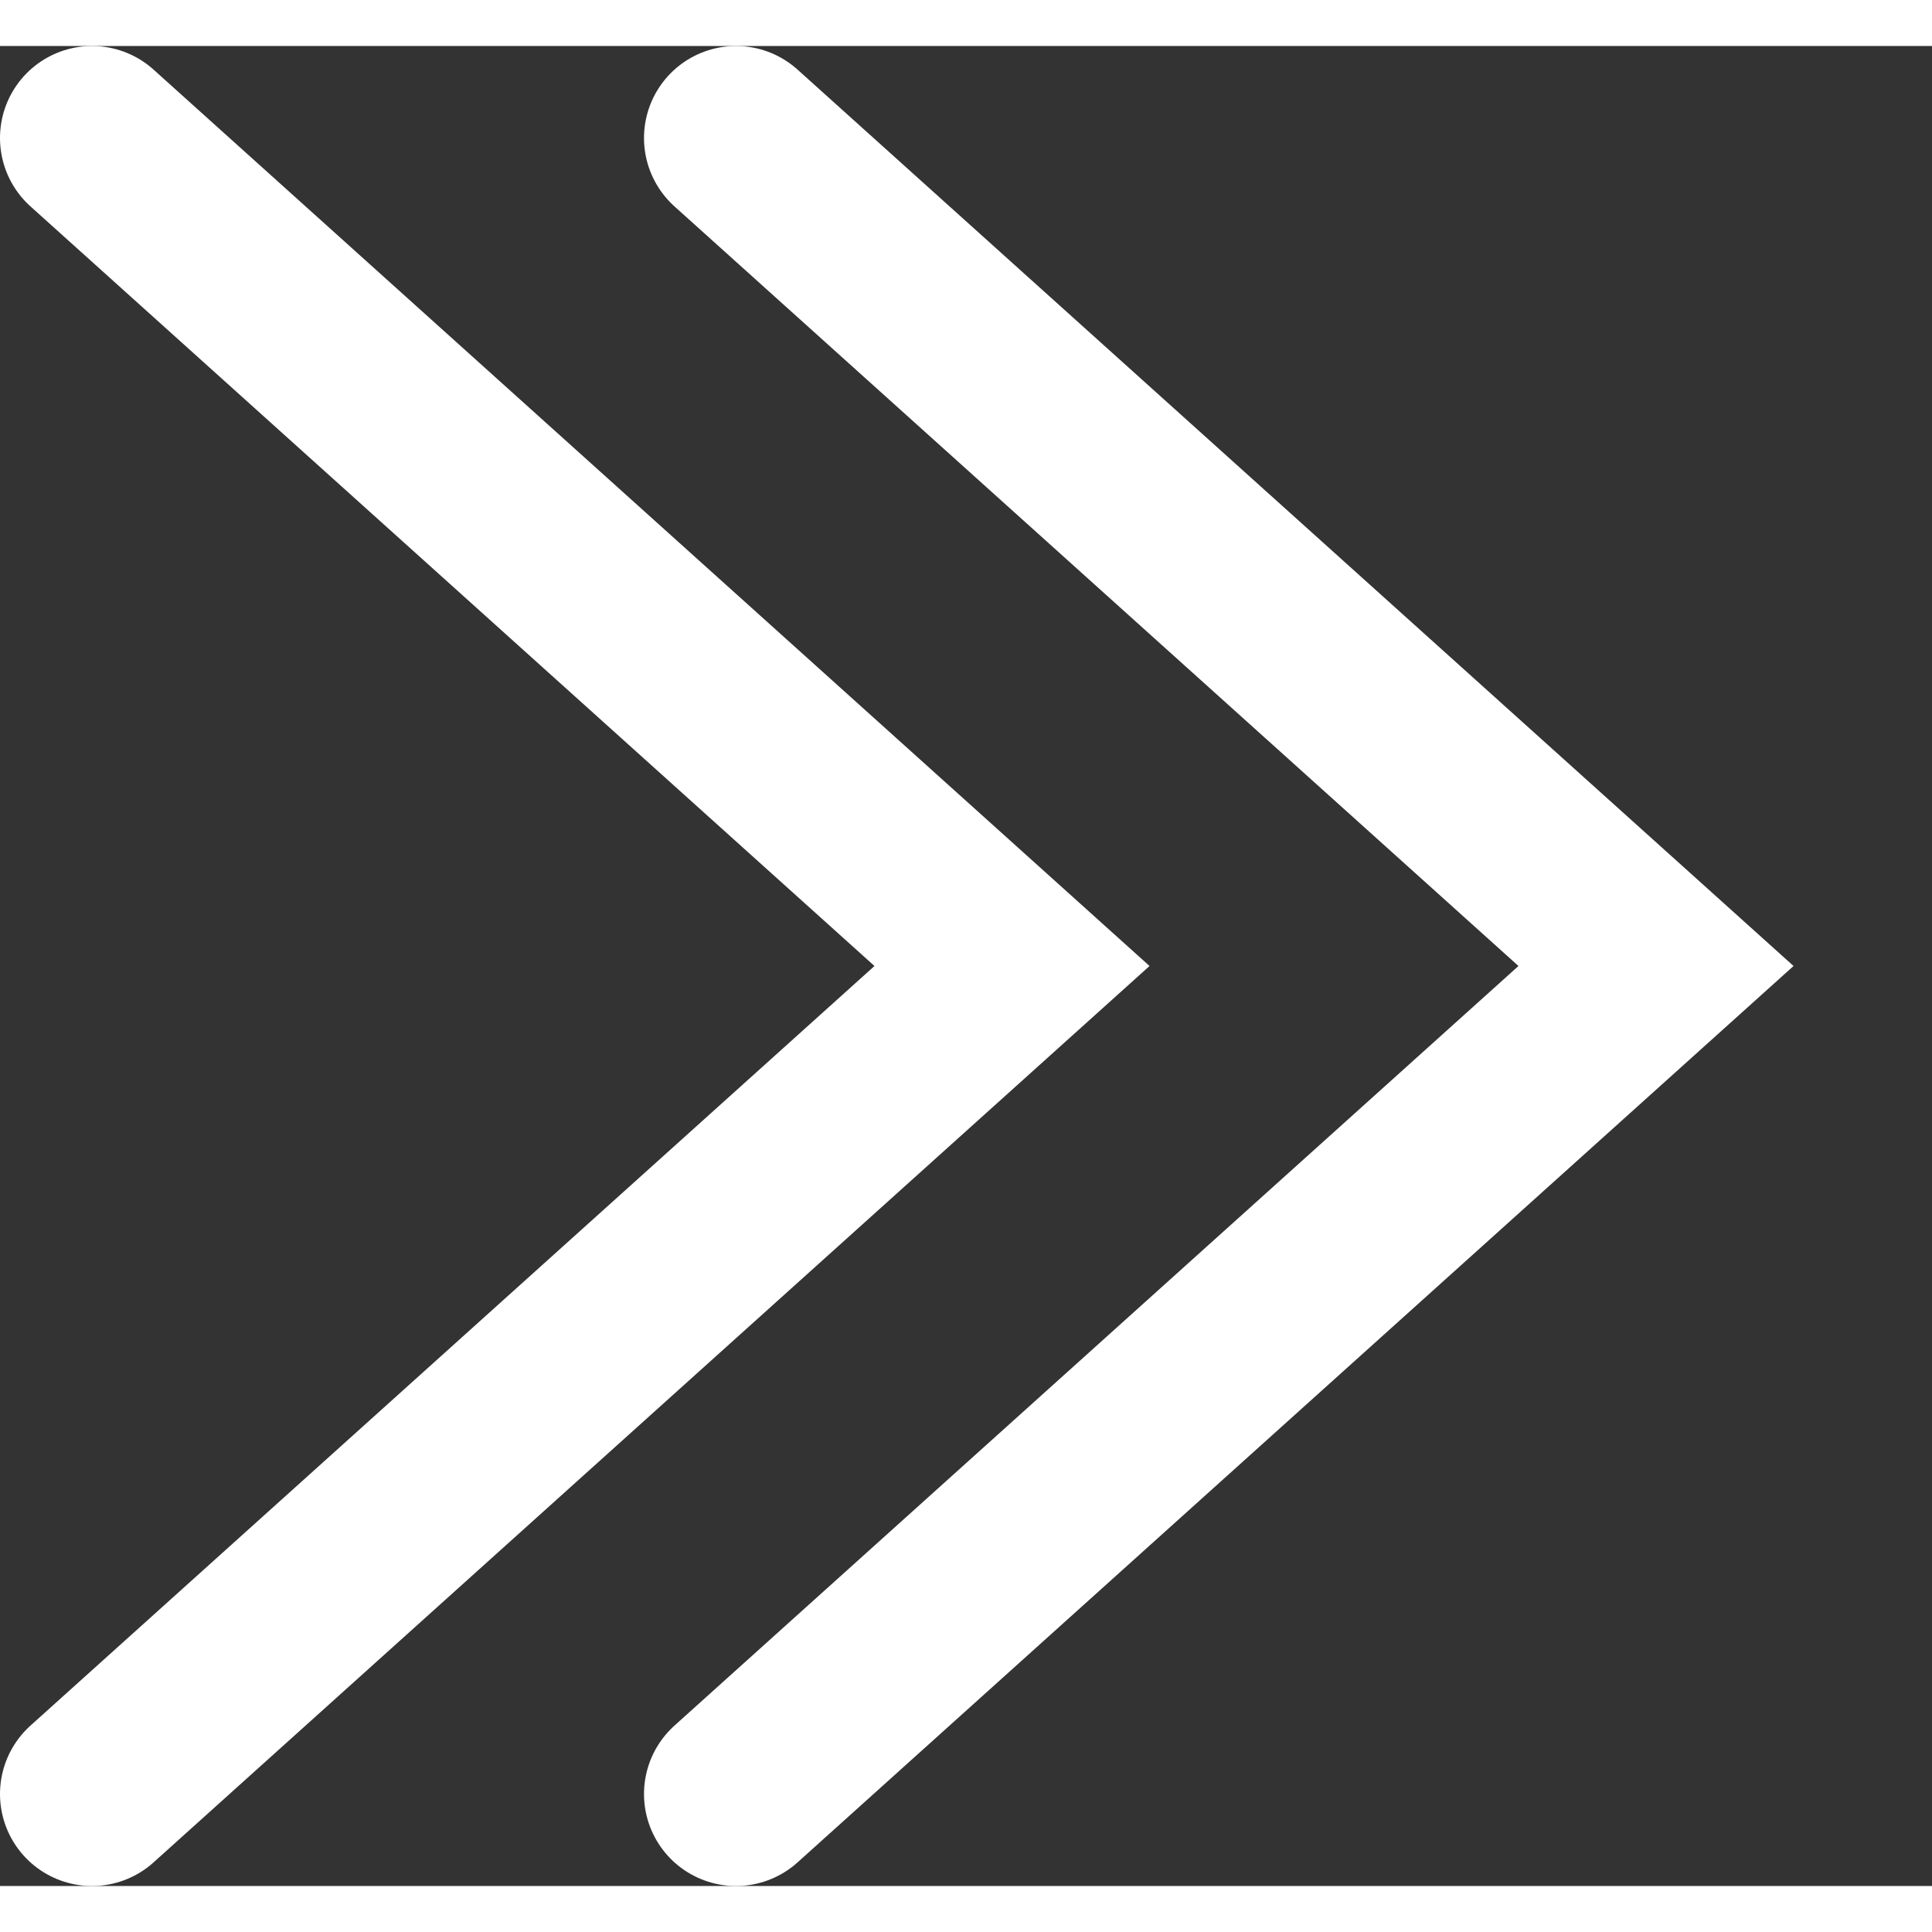 <svg width="20" height="20" viewBox="0 0 21 20" xmlns="http://www.w3.org/2000/svg"> 
  <rect x="0" y="0" width="21" height="20" fill="#333333" stroke="none"/> 
  <polyline fill="none" stroke="#fff" stroke-width="2" stroke-linecap="round" points="8 1 18 10 8 19" />
  <polyline fill="none" stroke="#fff" stroke-width="2" stroke-linecap="round" points="1 1 11 10 1 19" />
</svg>
